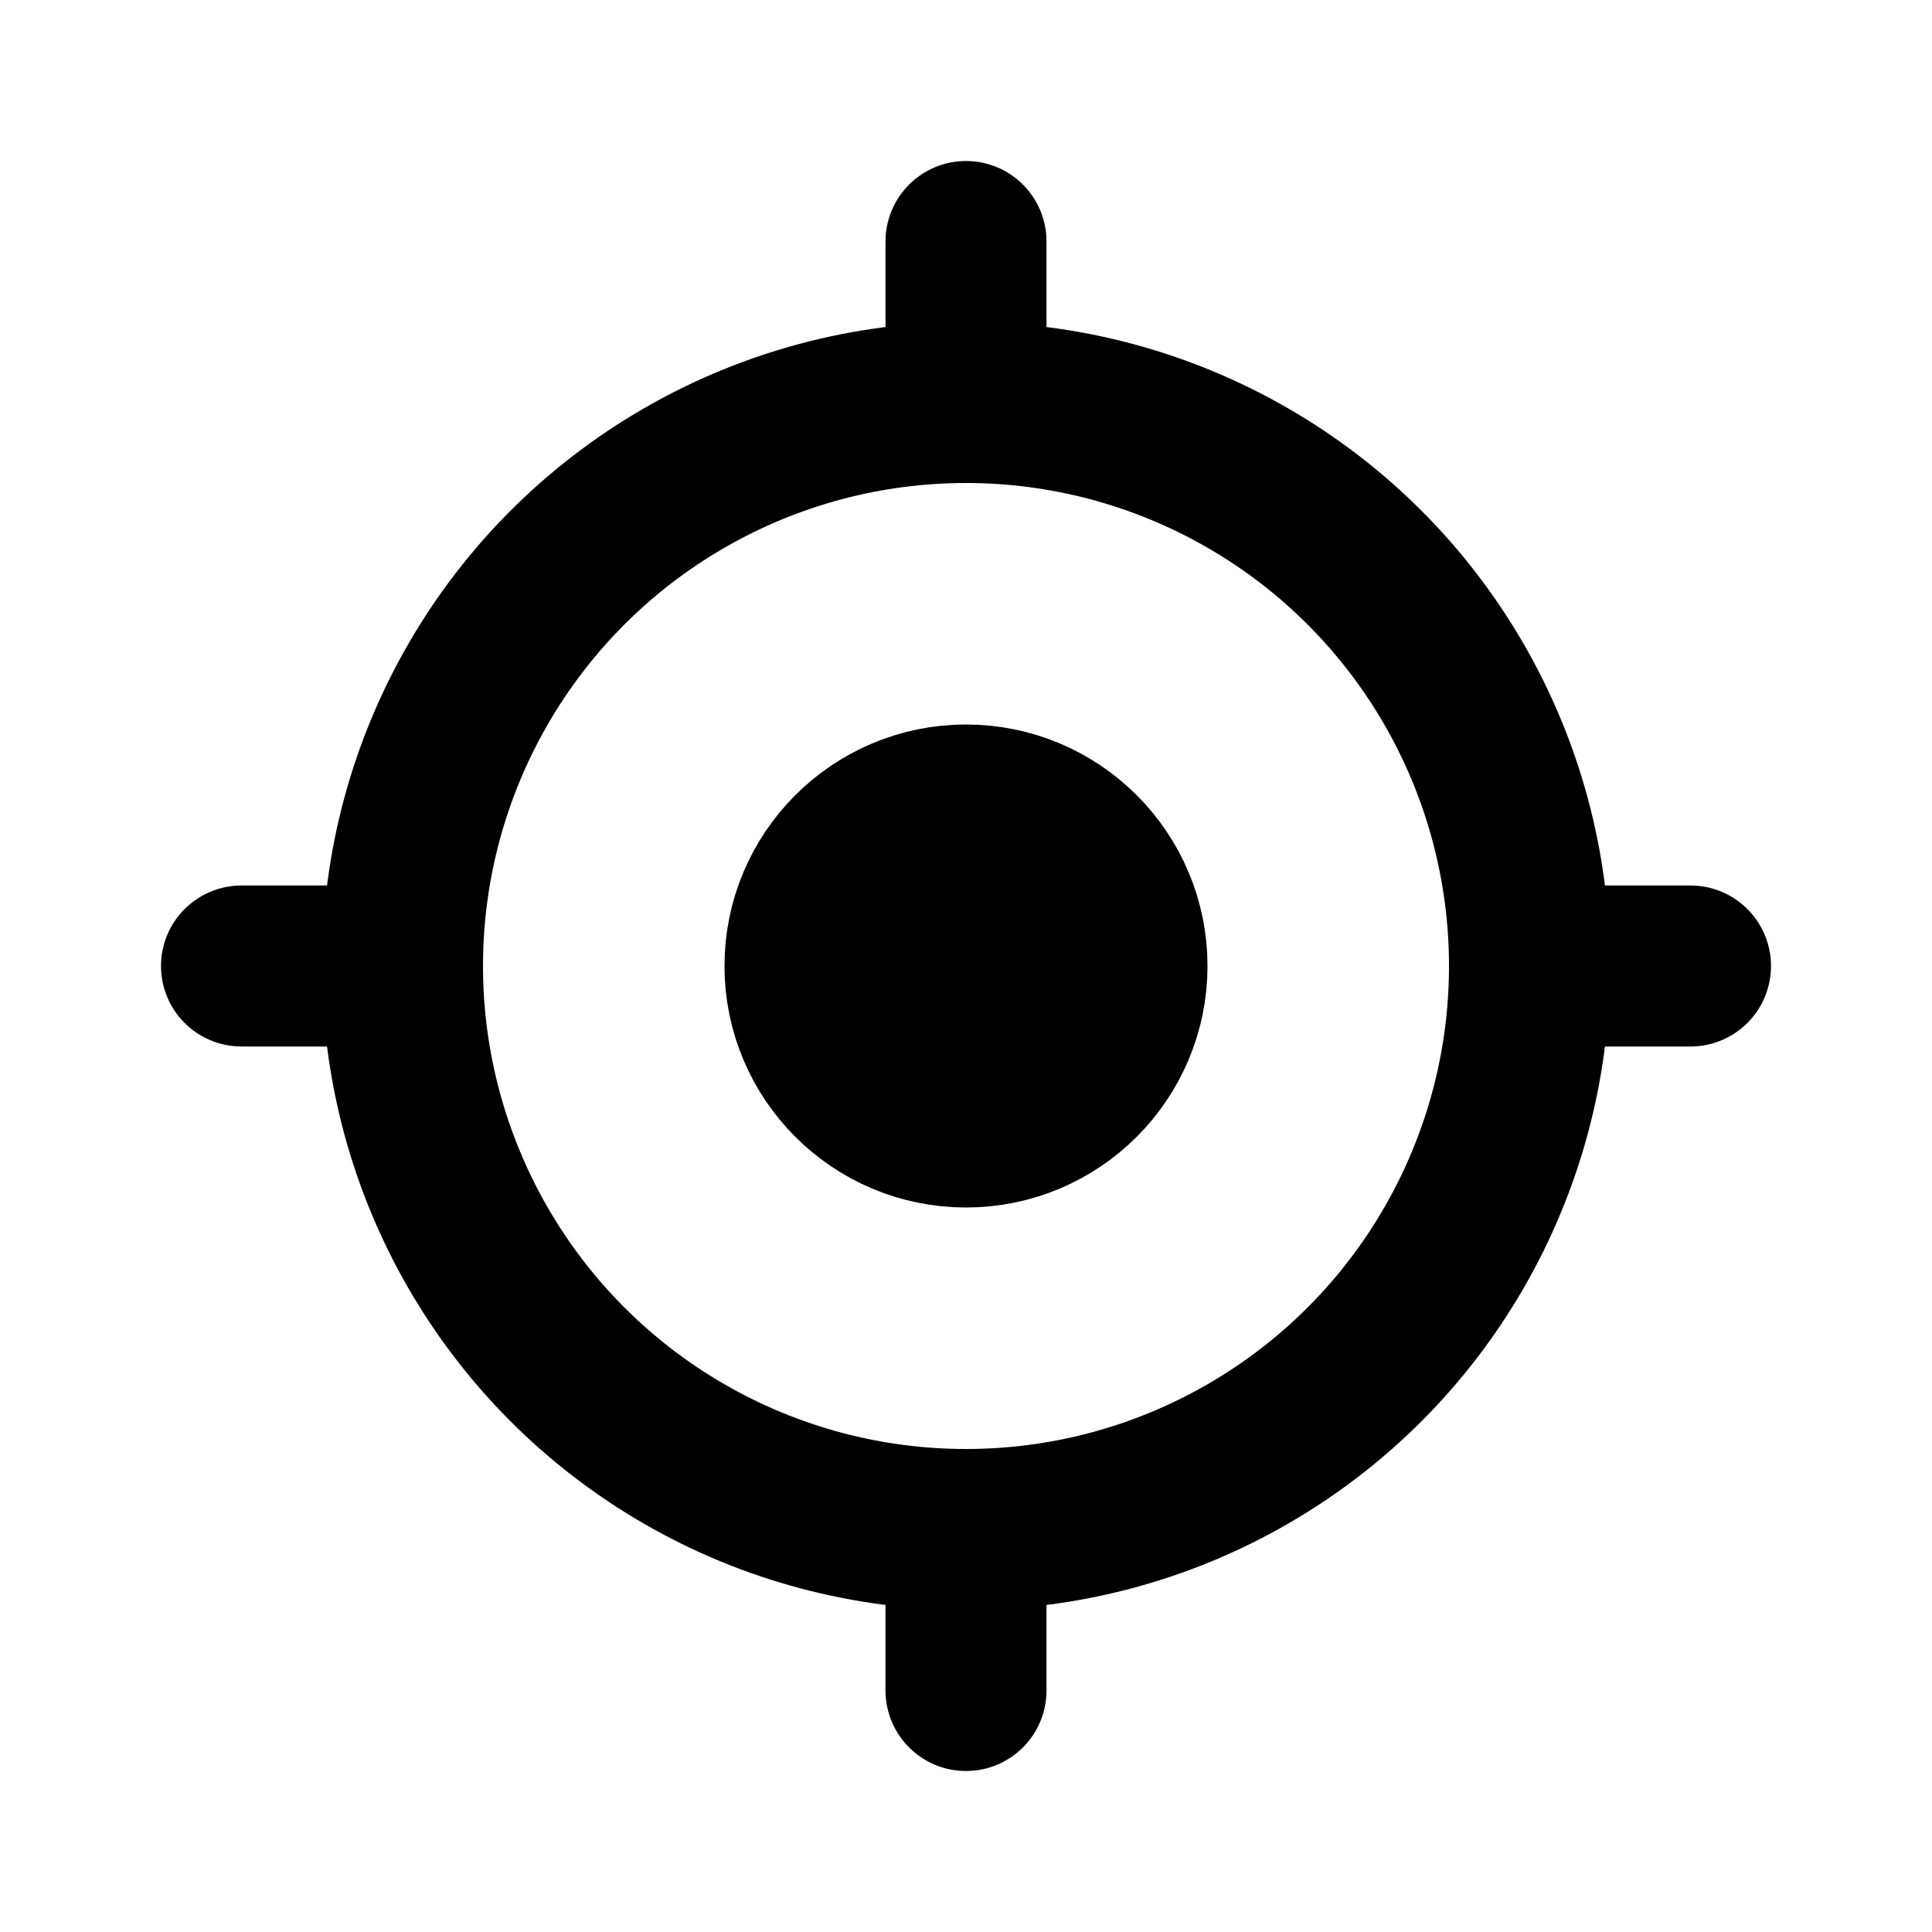 <svg width="24" height="24" viewBox="0 0 24 24" fill="none" xmlns="http://www.w3.org/2000/svg"><circle cx="12" cy="12" r="7" stroke="currentColor" stroke-width="2"/><circle cx="12" cy="12" r="2" fill="currentColor" stroke="currentColor" stroke-width="2"/><path d="M12 5V3" stroke="currentColor" stroke-width="2" stroke-linecap="round"/><path d="M19 12L21 12" stroke="currentColor" stroke-width="2" stroke-linecap="round"/><path d="M12 21L12 19" stroke="currentColor" stroke-width="2" stroke-linecap="round"/><path d="M3 12H5" stroke="currentColor" stroke-width="2" stroke-linecap="round"/></svg> 